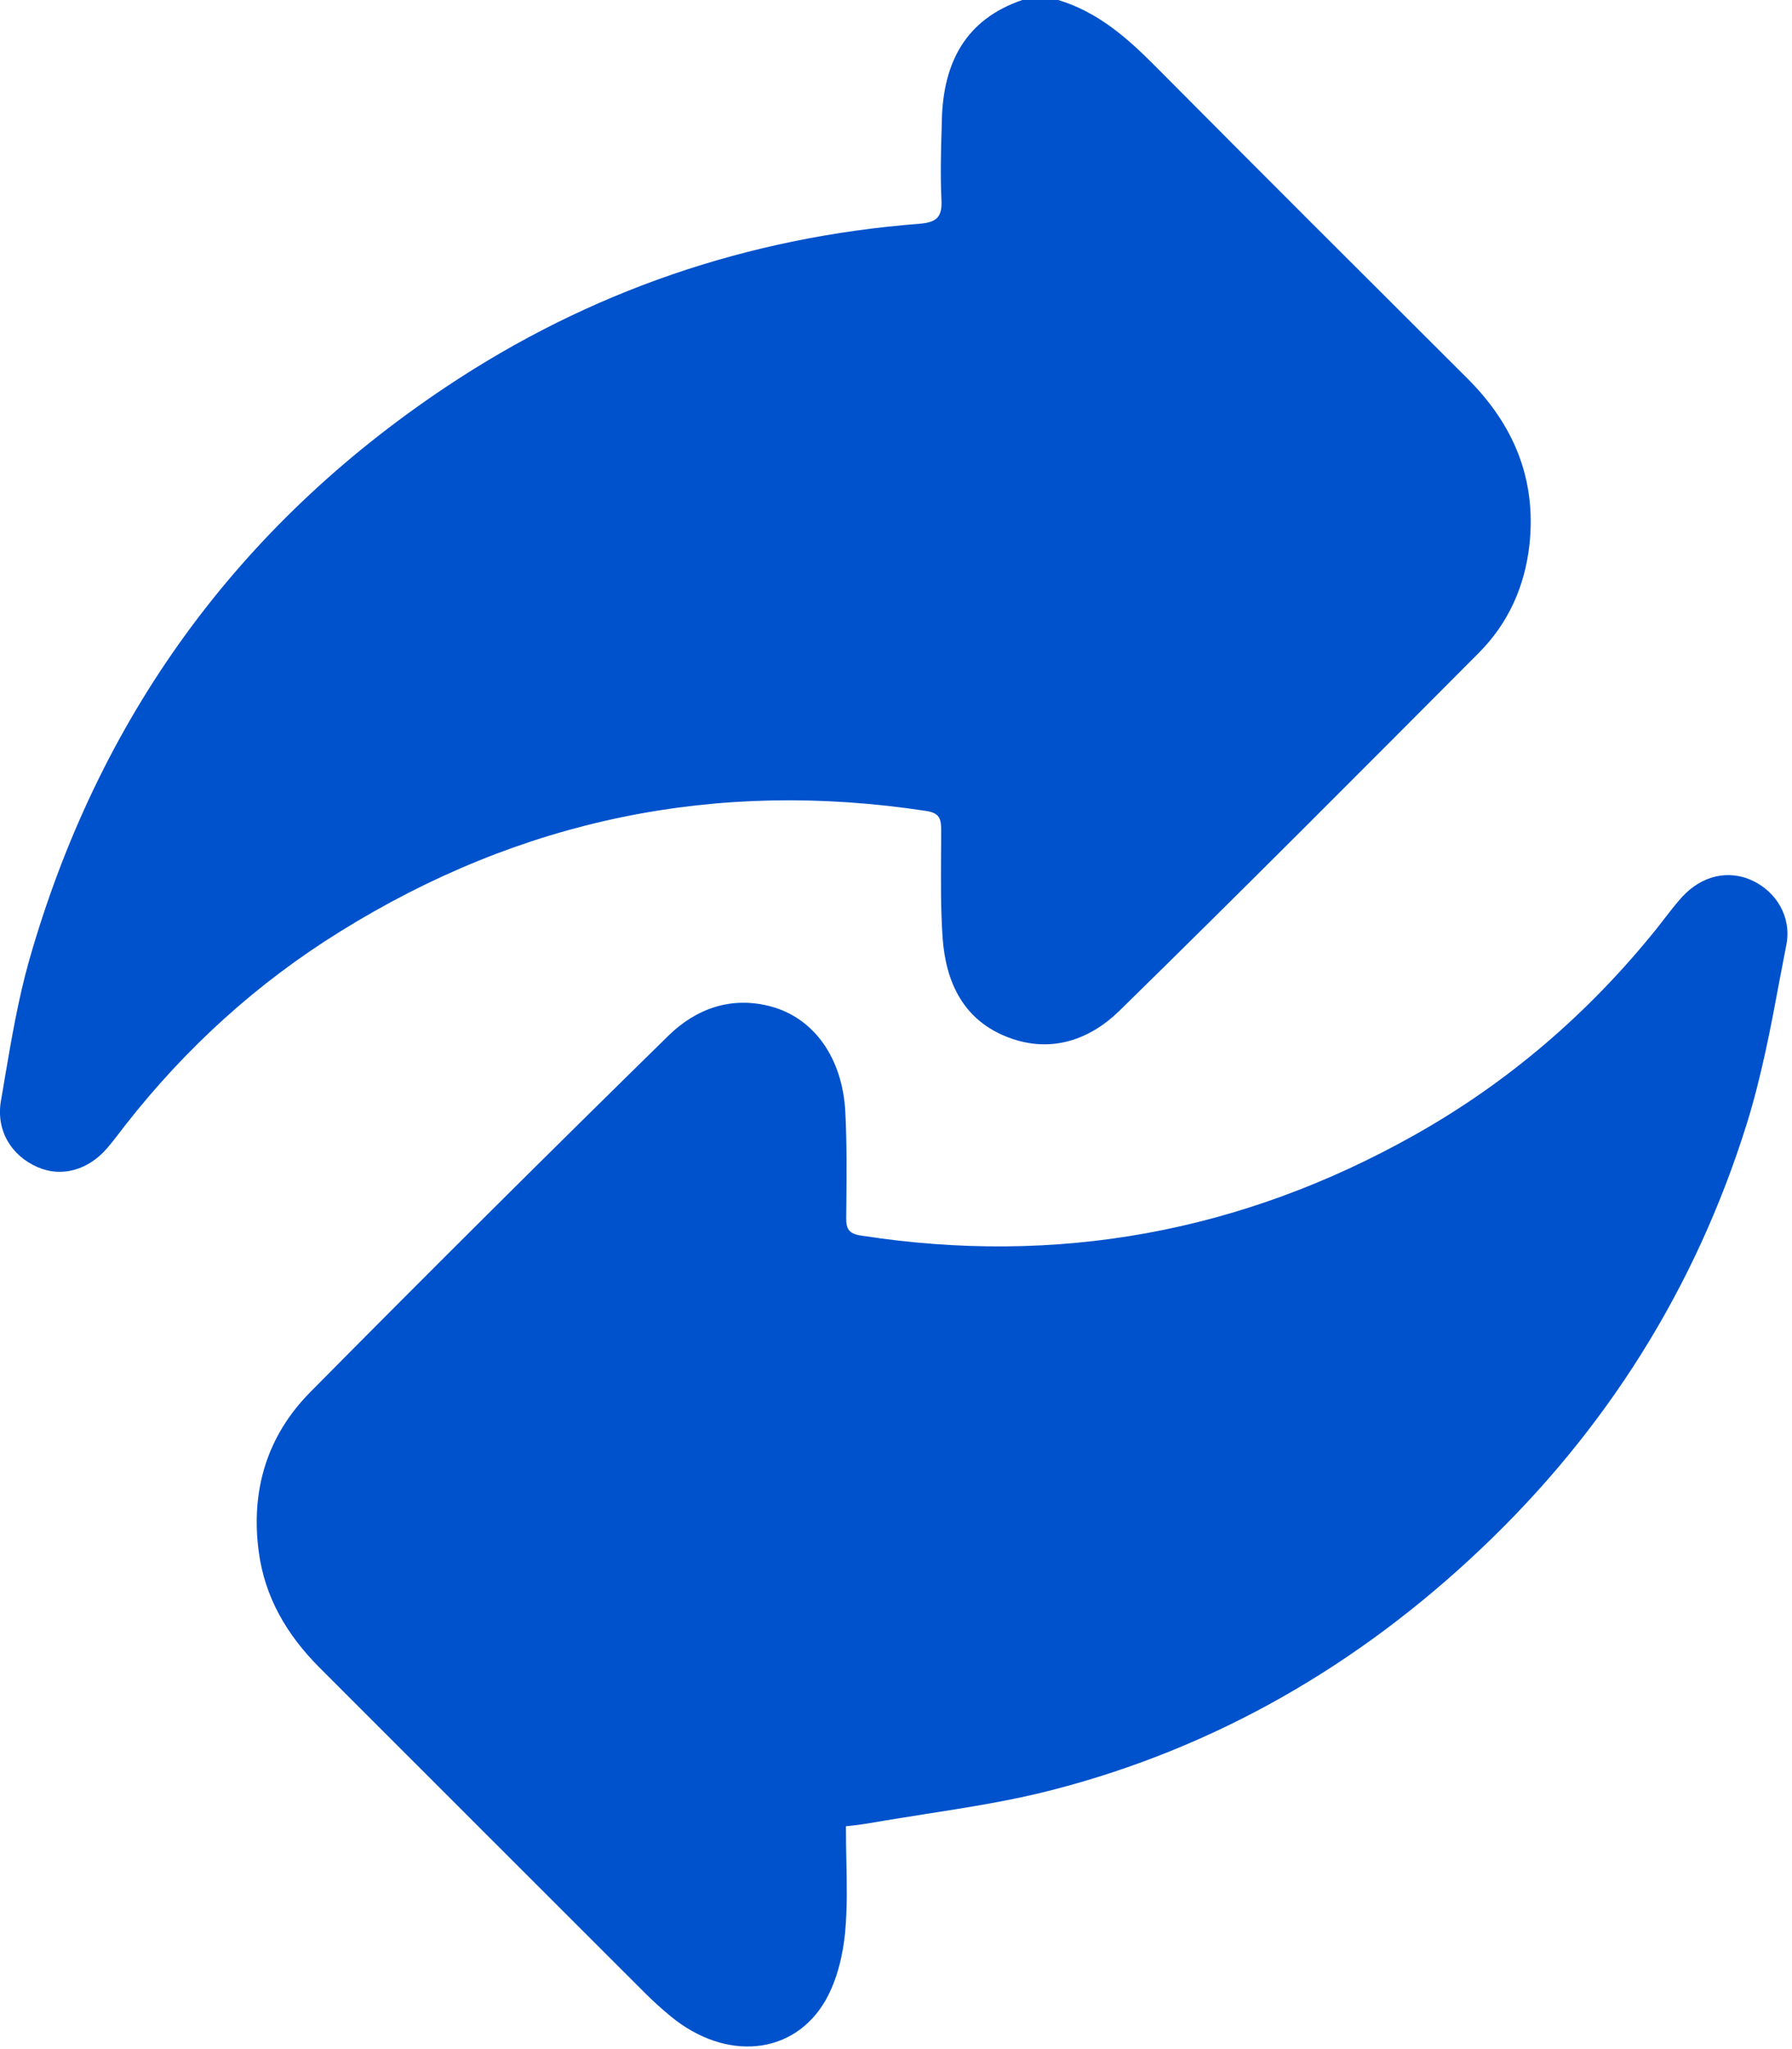 <svg width="14" height="16" viewBox="0 0 14 16" fill="none" xmlns="http://www.w3.org/2000/svg">
<path fill-rule="evenodd" clip-rule="evenodd" d="M9.028 0.519C8.807 0.296 8.576 0.093 8.267 0C8.173 0 8.08 0 7.987 0C7.541 0.152 7.37 0.491 7.358 0.935C7.358 0.952 7.357 0.969 7.357 0.986C7.351 1.177 7.346 1.368 7.355 1.559C7.362 1.692 7.321 1.736 7.185 1.747C5.842 1.851 4.603 2.275 3.485 3.021C1.852 4.11 0.767 5.61 0.228 7.498C0.141 7.805 0.088 8.122 0.034 8.438C0.025 8.491 0.017 8.544 0.007 8.597C-0.032 8.828 0.089 9.025 0.295 9.114C0.481 9.195 0.691 9.137 0.839 8.963C0.875 8.921 0.908 8.878 0.941 8.835C0.955 8.817 0.97 8.798 0.984 8.779C1.454 8.18 2.01 7.675 2.657 7.274C4.068 6.397 5.596 6.081 7.241 6.333C7.34 6.349 7.353 6.396 7.353 6.479C7.353 6.542 7.353 6.605 7.352 6.668C7.351 6.886 7.349 7.104 7.364 7.321C7.389 7.674 7.529 7.971 7.884 8.103C8.212 8.225 8.513 8.12 8.746 7.892C9.69 6.968 10.622 6.033 11.554 5.097C11.784 4.866 11.913 4.578 11.949 4.252C12.004 3.739 11.825 3.316 11.466 2.957C10.652 2.146 9.838 1.334 9.028 0.519ZM6.612 14.515C6.61 14.431 6.609 14.346 6.609 14.26C6.634 14.257 6.657 14.254 6.678 14.252C6.719 14.247 6.753 14.243 6.786 14.237C6.935 14.211 7.084 14.188 7.234 14.164C7.567 14.112 7.9 14.06 8.224 13.976C9.502 13.646 10.614 13 11.57 12.094C12.548 11.168 13.246 10.058 13.647 8.774C13.762 8.404 13.835 8.02 13.906 7.637C13.923 7.55 13.939 7.463 13.956 7.377C13.998 7.16 13.878 6.964 13.691 6.876C13.504 6.789 13.296 6.835 13.14 7.005C13.094 7.056 13.051 7.111 13.008 7.167C12.987 7.194 12.966 7.221 12.945 7.248C12.415 7.908 11.784 8.452 11.045 8.866C9.697 9.622 8.258 9.885 6.729 9.648C6.633 9.634 6.61 9.598 6.611 9.509C6.611 9.481 6.612 9.453 6.612 9.424C6.614 9.177 6.617 8.929 6.604 8.682C6.582 8.262 6.361 7.952 6.027 7.86C5.716 7.775 5.439 7.875 5.223 8.086C4.283 9.007 3.35 9.934 2.425 10.869C2.088 11.209 1.958 11.633 2.021 12.113C2.068 12.474 2.243 12.767 2.495 13.02C3.345 13.869 4.194 14.719 5.045 15.568C5.107 15.63 5.173 15.689 5.241 15.745C5.672 16.099 6.205 16.05 6.452 15.615C6.54 15.458 6.586 15.265 6.603 15.084C6.62 14.897 6.616 14.708 6.612 14.515Z" fill="#0052CC"/>
</svg>
